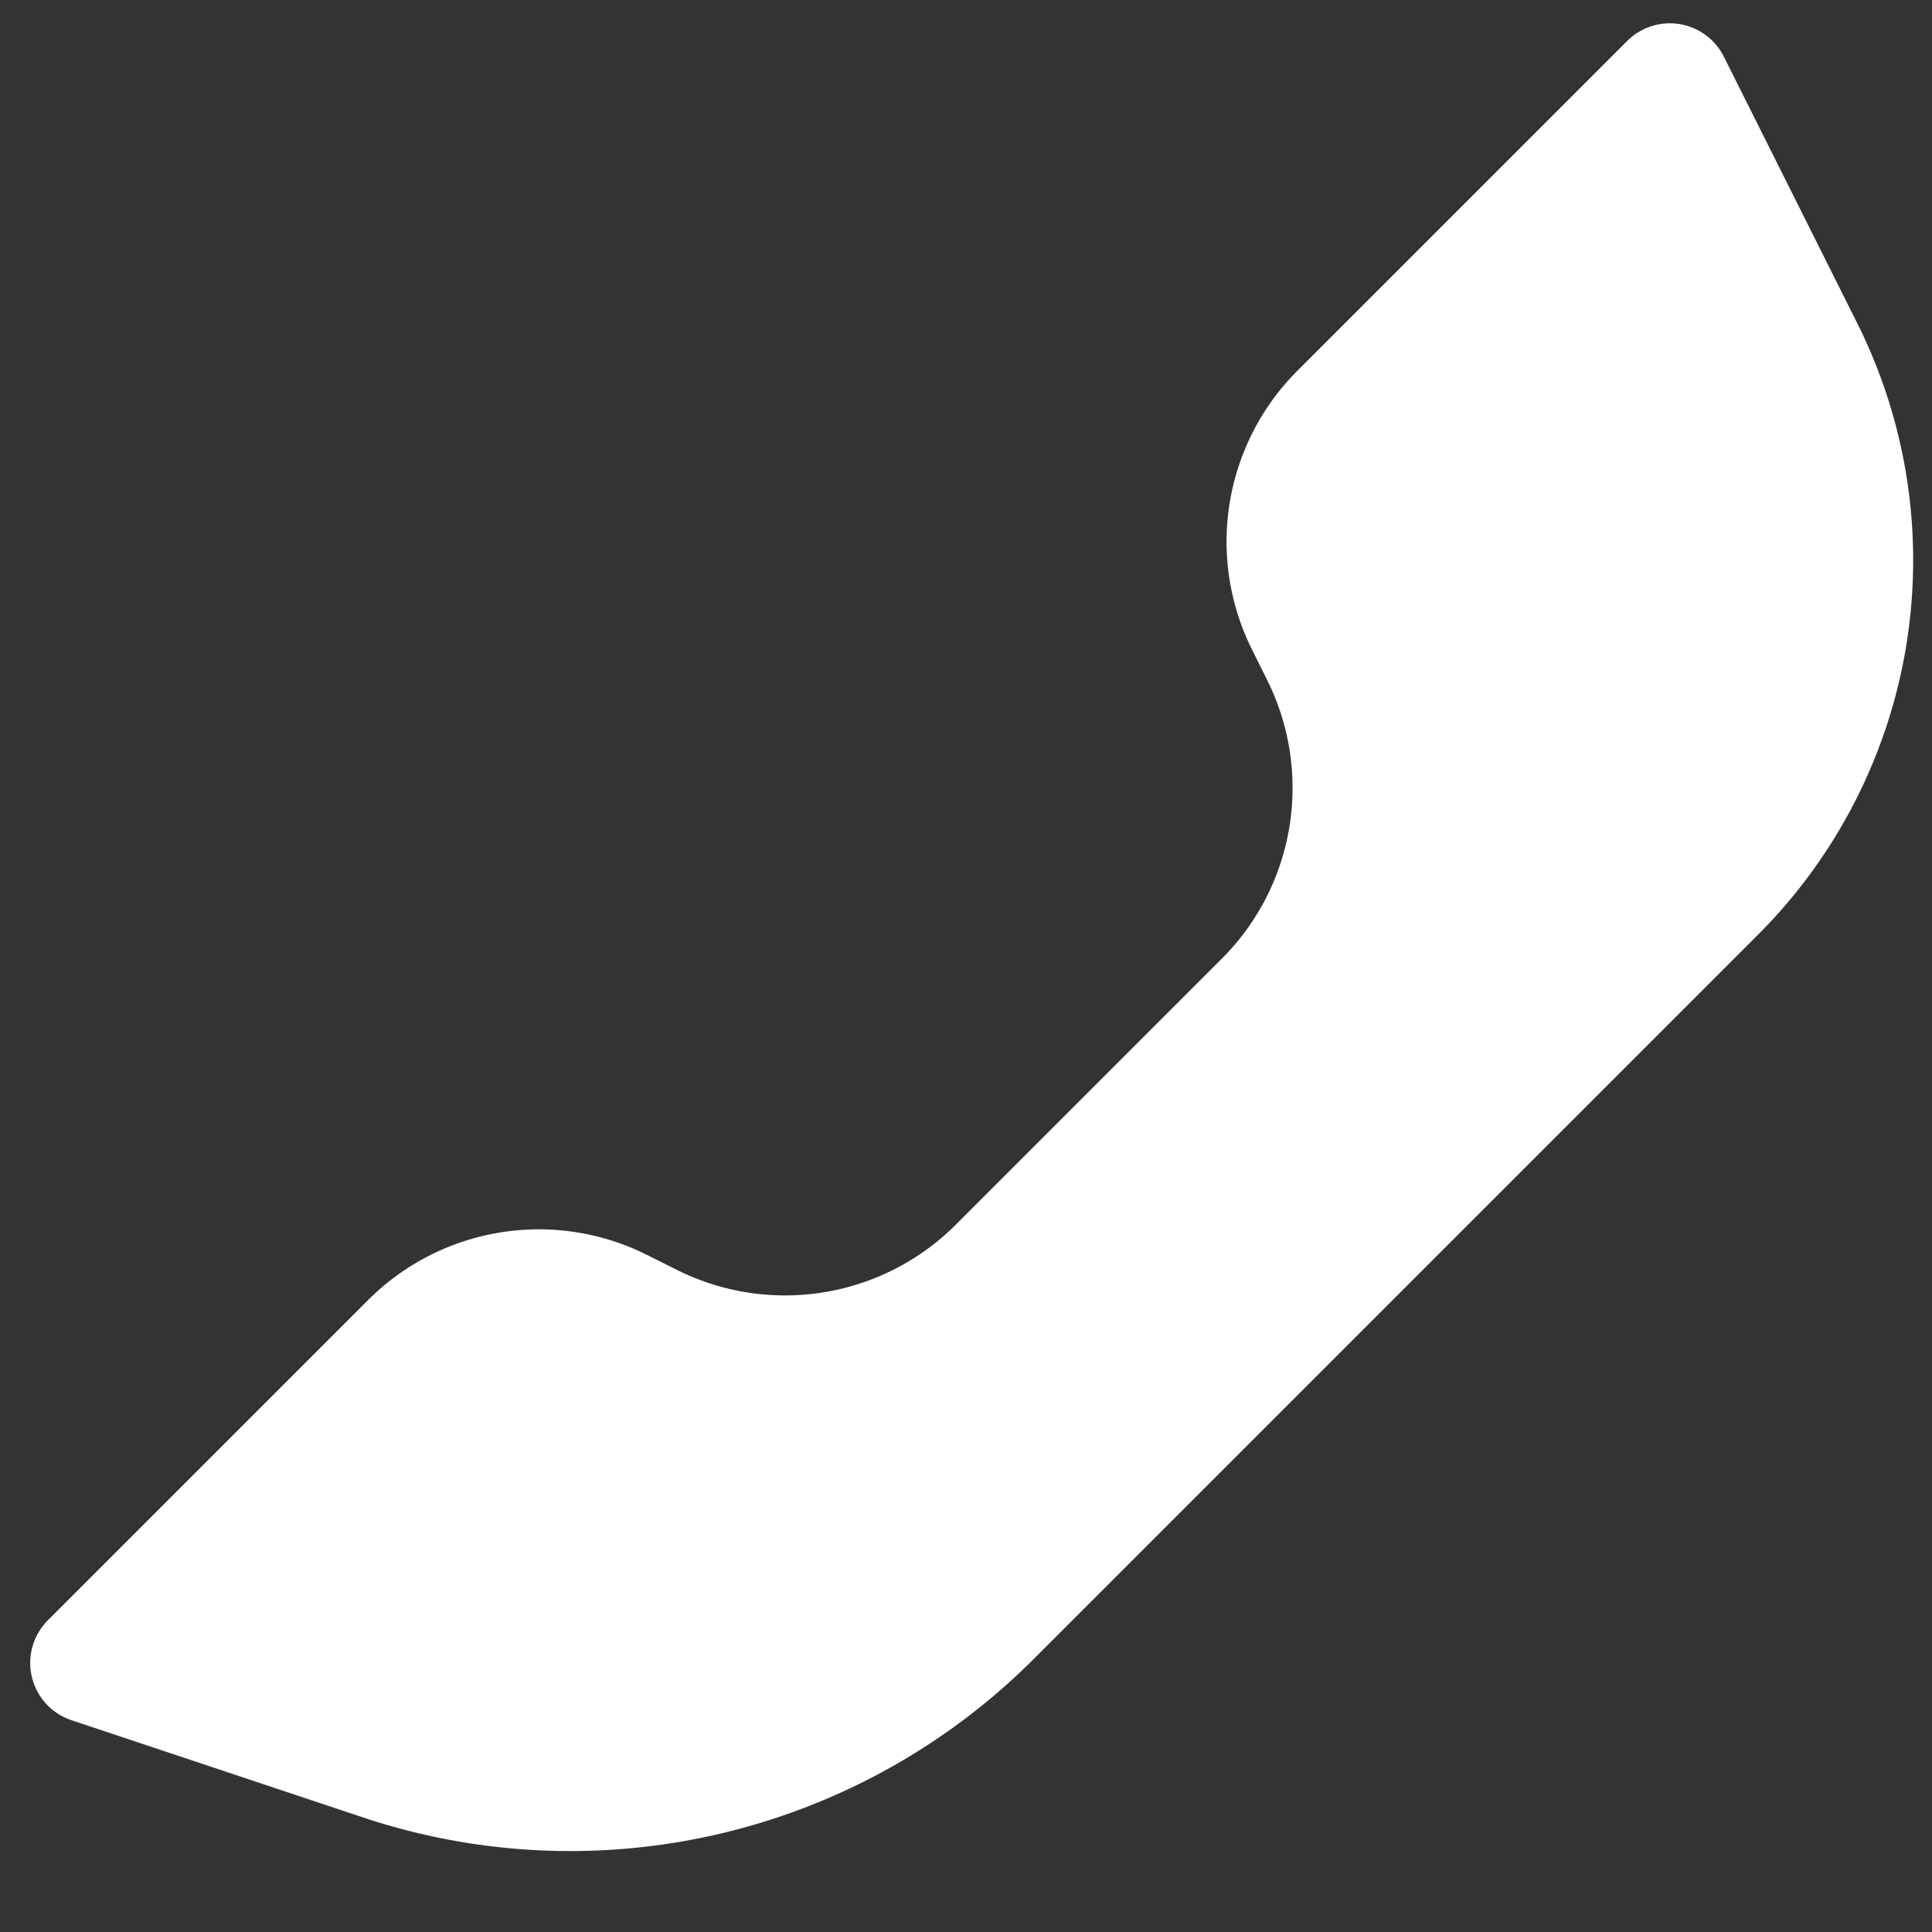 <svg width="16" height="16" fill="none" xmlns="http://www.w3.org/2000/svg"><rect width="100%" height="100%" fill="#333333" stroke="none"/><path fill-rule="evenodd" clip-rule="evenodd" d="m7.915 10.143 2.204-2.204a2 2 0 0 0 .374-2.309l-.124-.25a2 2 0 0 1 .374-2.308L13.476.339a.5.5 0 0 1 .8.13l1.105 2.208a4.387 4.387 0 0 1-.822 5.064L8.56 13.74a5.427 5.427 0 0 1-5.554 1.311l-2.414-.805a.5.5 0 0 1-.195-.828l2.65-2.65a2 2 0 0 1 2.31-.376l.25.125a2 2 0 0 0 2.308-.374z" fill="#fff"/></svg>